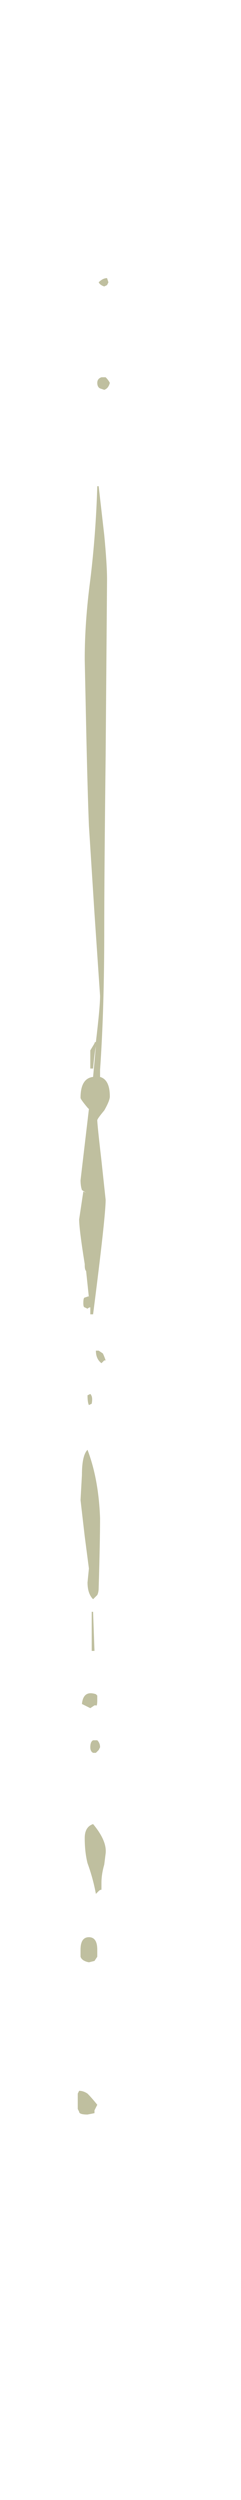 <?xml version="1.0" encoding="UTF-8" standalone="no"?>
<svg xmlns:ffdec="https://www.free-decompiler.com/flash" xmlns:xlink="http://www.w3.org/1999/xlink" ffdec:objectType="frame" height="626.55px" width="60.45px" xmlns="http://www.w3.org/2000/svg">
  <g transform="matrix(1.0, 0.0, 0.0, 1.0, 30.85, 8.75)">
    <use ffdec:characterId="1085" ffdec:characterName="a_EB_FallingSandSmall7" height="460.25" transform="matrix(1.0, 0.0, 0.0, 1.0, -11.35, 60.95)" width="8.05" xlink:href="#sprite0"/>
  </g>
  <defs>
    <g id="sprite0" transform="matrix(1.0, 0.0, 0.0, 1.0, 0.0, 0.0)">
      <use ffdec:characterId="1084" height="65.75" transform="matrix(7.0, 0.0, 0.0, 7.0, 0.0, 0.0)" width="1.15" xlink:href="#shape0"/>
    </g>
    <g id="shape0" transform="matrix(1.0, 0.0, 0.0, 1.0, 0.0, 0.0)">
      <path d="M1.1 0.15 L1.05 0.25 0.95 0.3 Q0.8 0.25 0.75 0.15 0.9 0.0 1.05 0.0 L1.1 0.15 M1.0 3.55 Q1.1 3.65 1.15 3.75 1.1 3.95 0.95 4.0 L0.8 3.95 Q0.7 3.9 0.7 3.75 0.7 3.6 0.85 3.55 L1.0 3.55 M0.45 10.8 Q0.65 9.15 0.7 7.45 L0.75 7.45 0.95 9.2 Q1.05 10.25 1.05 10.8 L1.0 17.1 Q0.95 21.3 0.95 23.4 0.95 26.2 0.8 28.35 L0.8 28.6 Q1.15 28.7 1.15 29.3 1.15 29.45 0.95 29.8 0.7 30.1 0.7 30.15 0.7 30.3 0.85 31.6 L1.0 33.0 Q1.0 33.6 0.55 37.1 L0.45 37.1 0.45 36.85 Q0.4 36.85 0.35 36.9 L0.25 36.85 Q0.2 36.85 0.2 36.7 0.2 36.5 0.25 36.5 L0.4 36.45 0.4 36.5 0.3 35.55 Q0.25 35.5 0.25 35.35 L0.25 35.3 Q0.05 34.05 0.05 33.7 L0.2 32.7 0.3 32.75 0.15 32.65 Q0.1 32.5 0.1 32.3 L0.4 29.75 0.35 29.7 Q0.1 29.4 0.1 29.35 0.1 28.65 0.55 28.6 L0.65 27.5 Q0.6 27.75 0.55 28.3 L0.45 28.3 0.45 27.65 0.6 27.4 Q0.6 27.35 0.65 27.35 0.8 26.1 0.8 25.7 L0.6 22.75 0.4 19.6 Q0.35 18.35 0.3 16.0 L0.25 13.65 Q0.25 12.3 0.45 10.8 M0.95 38.75 L0.85 38.85 Q0.65 38.7 0.65 38.4 L0.75 38.4 0.9 38.5 Q0.95 38.6 1.0 38.75 L0.95 38.75 M0.4 40.35 Q0.35 40.25 0.35 40.0 L0.45 39.95 Q0.55 40.05 0.5 40.3 L0.4 40.35 M0.15 42.85 Q0.15 42.15 0.35 41.95 0.75 43.0 0.8 44.4 0.8 45.2 0.75 46.9 0.75 47.05 0.7 47.15 L0.55 47.3 Q0.35 47.1 0.35 46.7 L0.4 46.2 0.25 45.05 0.1 43.75 0.15 42.85 M0.55 47.75 L0.6 49.15 0.5 49.15 0.5 47.75 0.55 47.75 M0.7 50.9 Q0.7 51.15 0.65 51.1 L0.6 51.1 0.45 51.2 0.15 51.05 Q0.2 50.55 0.65 50.7 L0.7 50.75 0.7 50.9 M0.75 52.7 L0.65 52.8 0.55 52.8 Q0.45 52.75 0.45 52.6 0.45 52.4 0.55 52.35 L0.7 52.35 Q0.8 52.45 0.8 52.6 L0.75 52.7 M0.55 55.35 Q1.05 55.95 1.0 56.4 L0.95 56.8 Q0.85 57.15 0.85 57.45 L0.85 57.7 Q0.8 57.7 0.75 57.75 L0.65 57.85 Q0.55 57.3 0.35 56.75 0.25 56.35 0.25 55.85 0.25 55.45 0.55 55.35 M0.1 59.85 Q0.1 59.4 0.4 59.4 0.7 59.4 0.7 59.85 L0.7 60.1 0.6 60.25 0.4 60.3 Q0.15 60.25 0.1 60.1 L0.1 59.85 M0.35 65.0 Q0.5 65.15 0.7 65.4 L0.6 65.6 0.6 65.7 0.35 65.75 Q0.05 65.75 0.05 65.65 L0.0 65.55 Q0.0 65.45 0.0 65.25 L0.0 65.0 0.05 64.9 Q0.2 64.9 0.35 65.0" fill="#999966" fill-opacity="0.624" fill-rule="evenodd" stroke="none"/>
    </g>
  </defs>
</svg>
